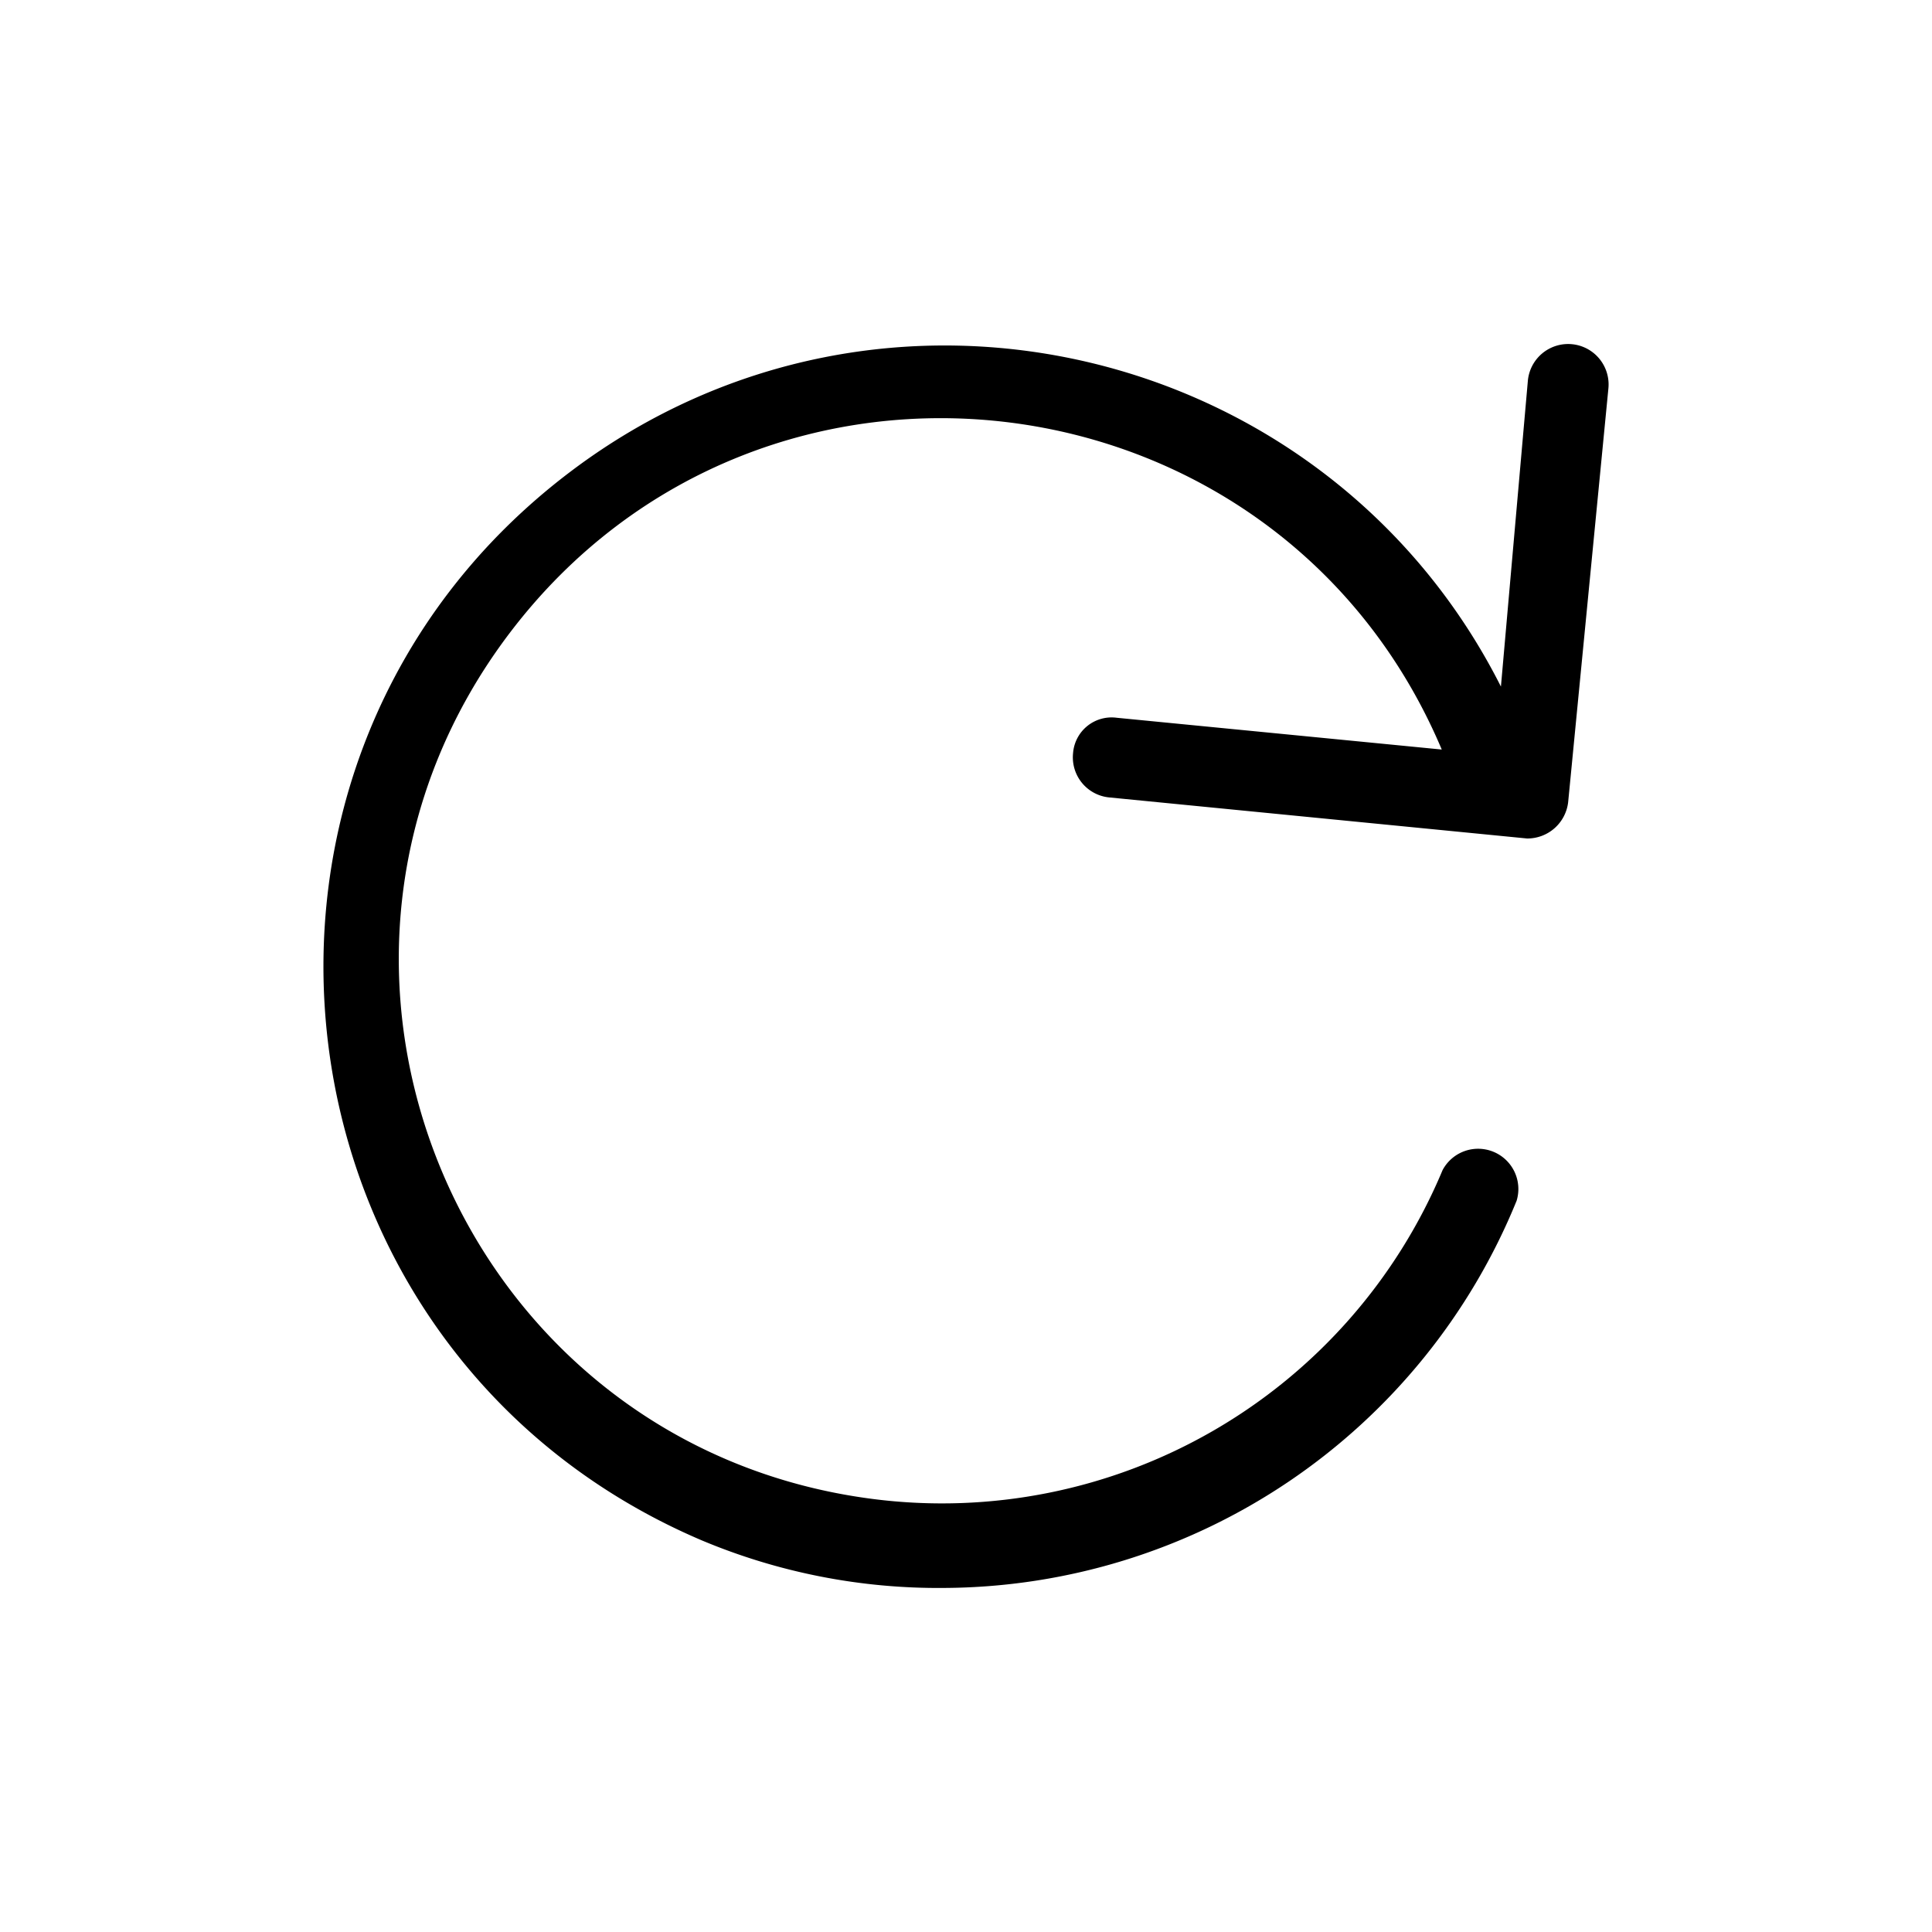 <svg xmlns="http://www.w3.org/2000/svg" viewBox="0 0 24 24"><path d="M18.97 10.416l-5.19-.51a.5.5 0 0 1-.45-.55.48.48 0 0 1 .54-.44l4.04.395c-2.013-4.765-8.429-5.58-11.569-1.46-3.145 4.127-.643 10.11 4.503 10.77a6.74 6.74 0 0 0 7.076-4.085.5.5 0 0 1 .92.38 7.719 7.719 0 0 1-7.12 4.81 7.59 7.59 0 0 1-3-.59C3.245 16.804 2.348 9.42 7.105 5.845c3.871-2.909 9.391-1.573 11.54 2.684l.335-3.803a.502.502 0 1 1 1 .1l-.5 5.14a.51.51 0 0 1-.51.45z" clip-path="url(#a)"/></svg>